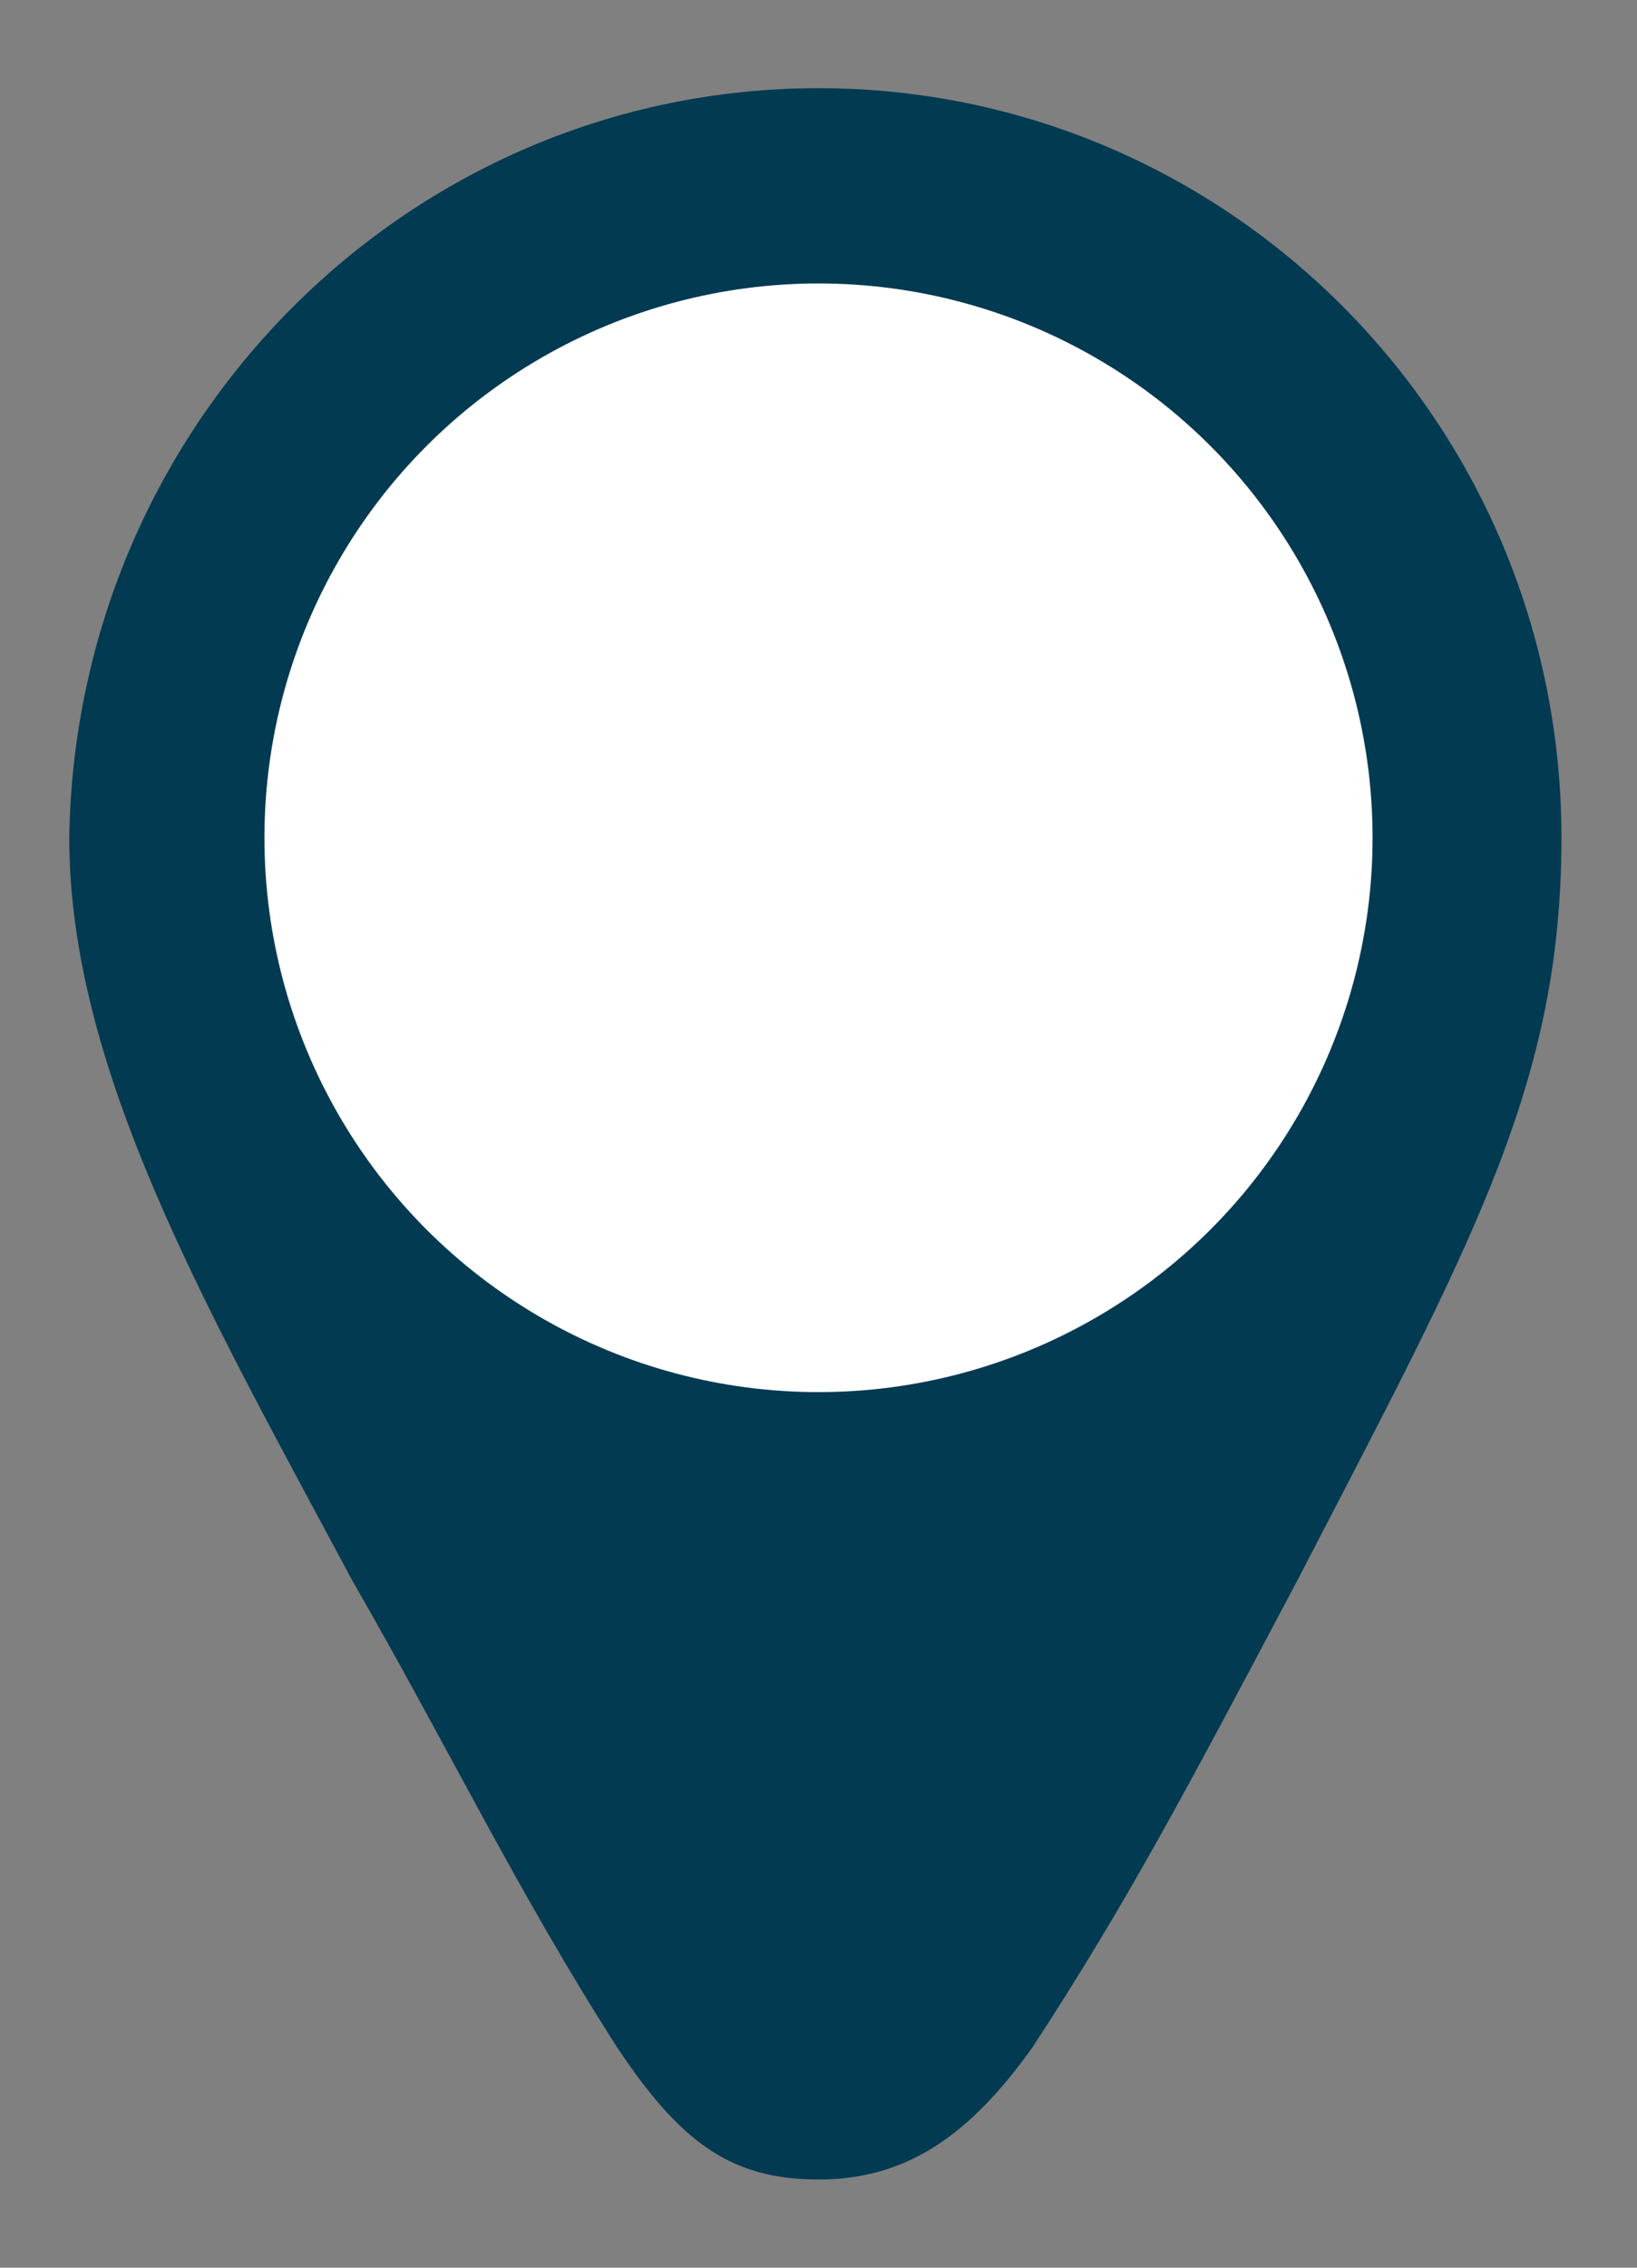 <?xml version="1.0" encoding="utf-8"?>
<!-- Generator: Adobe Illustrator 19.0.0, SVG Export Plug-In . SVG Version: 6.00 Build 0)  -->
<!DOCTYPE svg PUBLIC "-//W3C//DTD SVG 1.1//EN" "http://www.w3.org/Graphics/SVG/1.1/DTD/svg11.dtd">
<svg version="1.1" id="Layer_1" xmlns="http://www.w3.org/2000/svg" xmlns:xlink="http://www.w3.org/1999/xlink" x="0px" y="0px"
	 viewBox="0 0 26 36" style="enable-background:new 0 0 26 36;" xml:space="preserve">
<rect x="0" y="0" width="26" height="36" fill="#808080" stroke="none"/>
<style type="text/css">
	.st0{fill:#023A52;}
	.st1{fill:#FFFFFF;}
</style>
<g id="XMLID_3_">
	<path id="XMLID_2_" class="st0" d="M24.8,13.3c0,3.9-1.4,6.4-4.2,11.8c-1.8,3.4-2.7,5.1-4.2,7.4c-1,1.4-2,2.1-3.4,2.1
		s-2.2-0.6-3.2-2.1c-1.6-2.5-2.7-4.8-4.2-7.4c-2.3-4.3-4.5-8.1-4.5-11.8C1.2,6.7,6.5,1.4,13,1.4S24.8,6.7,24.8,13.3z"/>
	<circle id="XMLID_1_" class="st1" cx="13" cy="13.3" r="8.8"/>
</g>
</svg>
